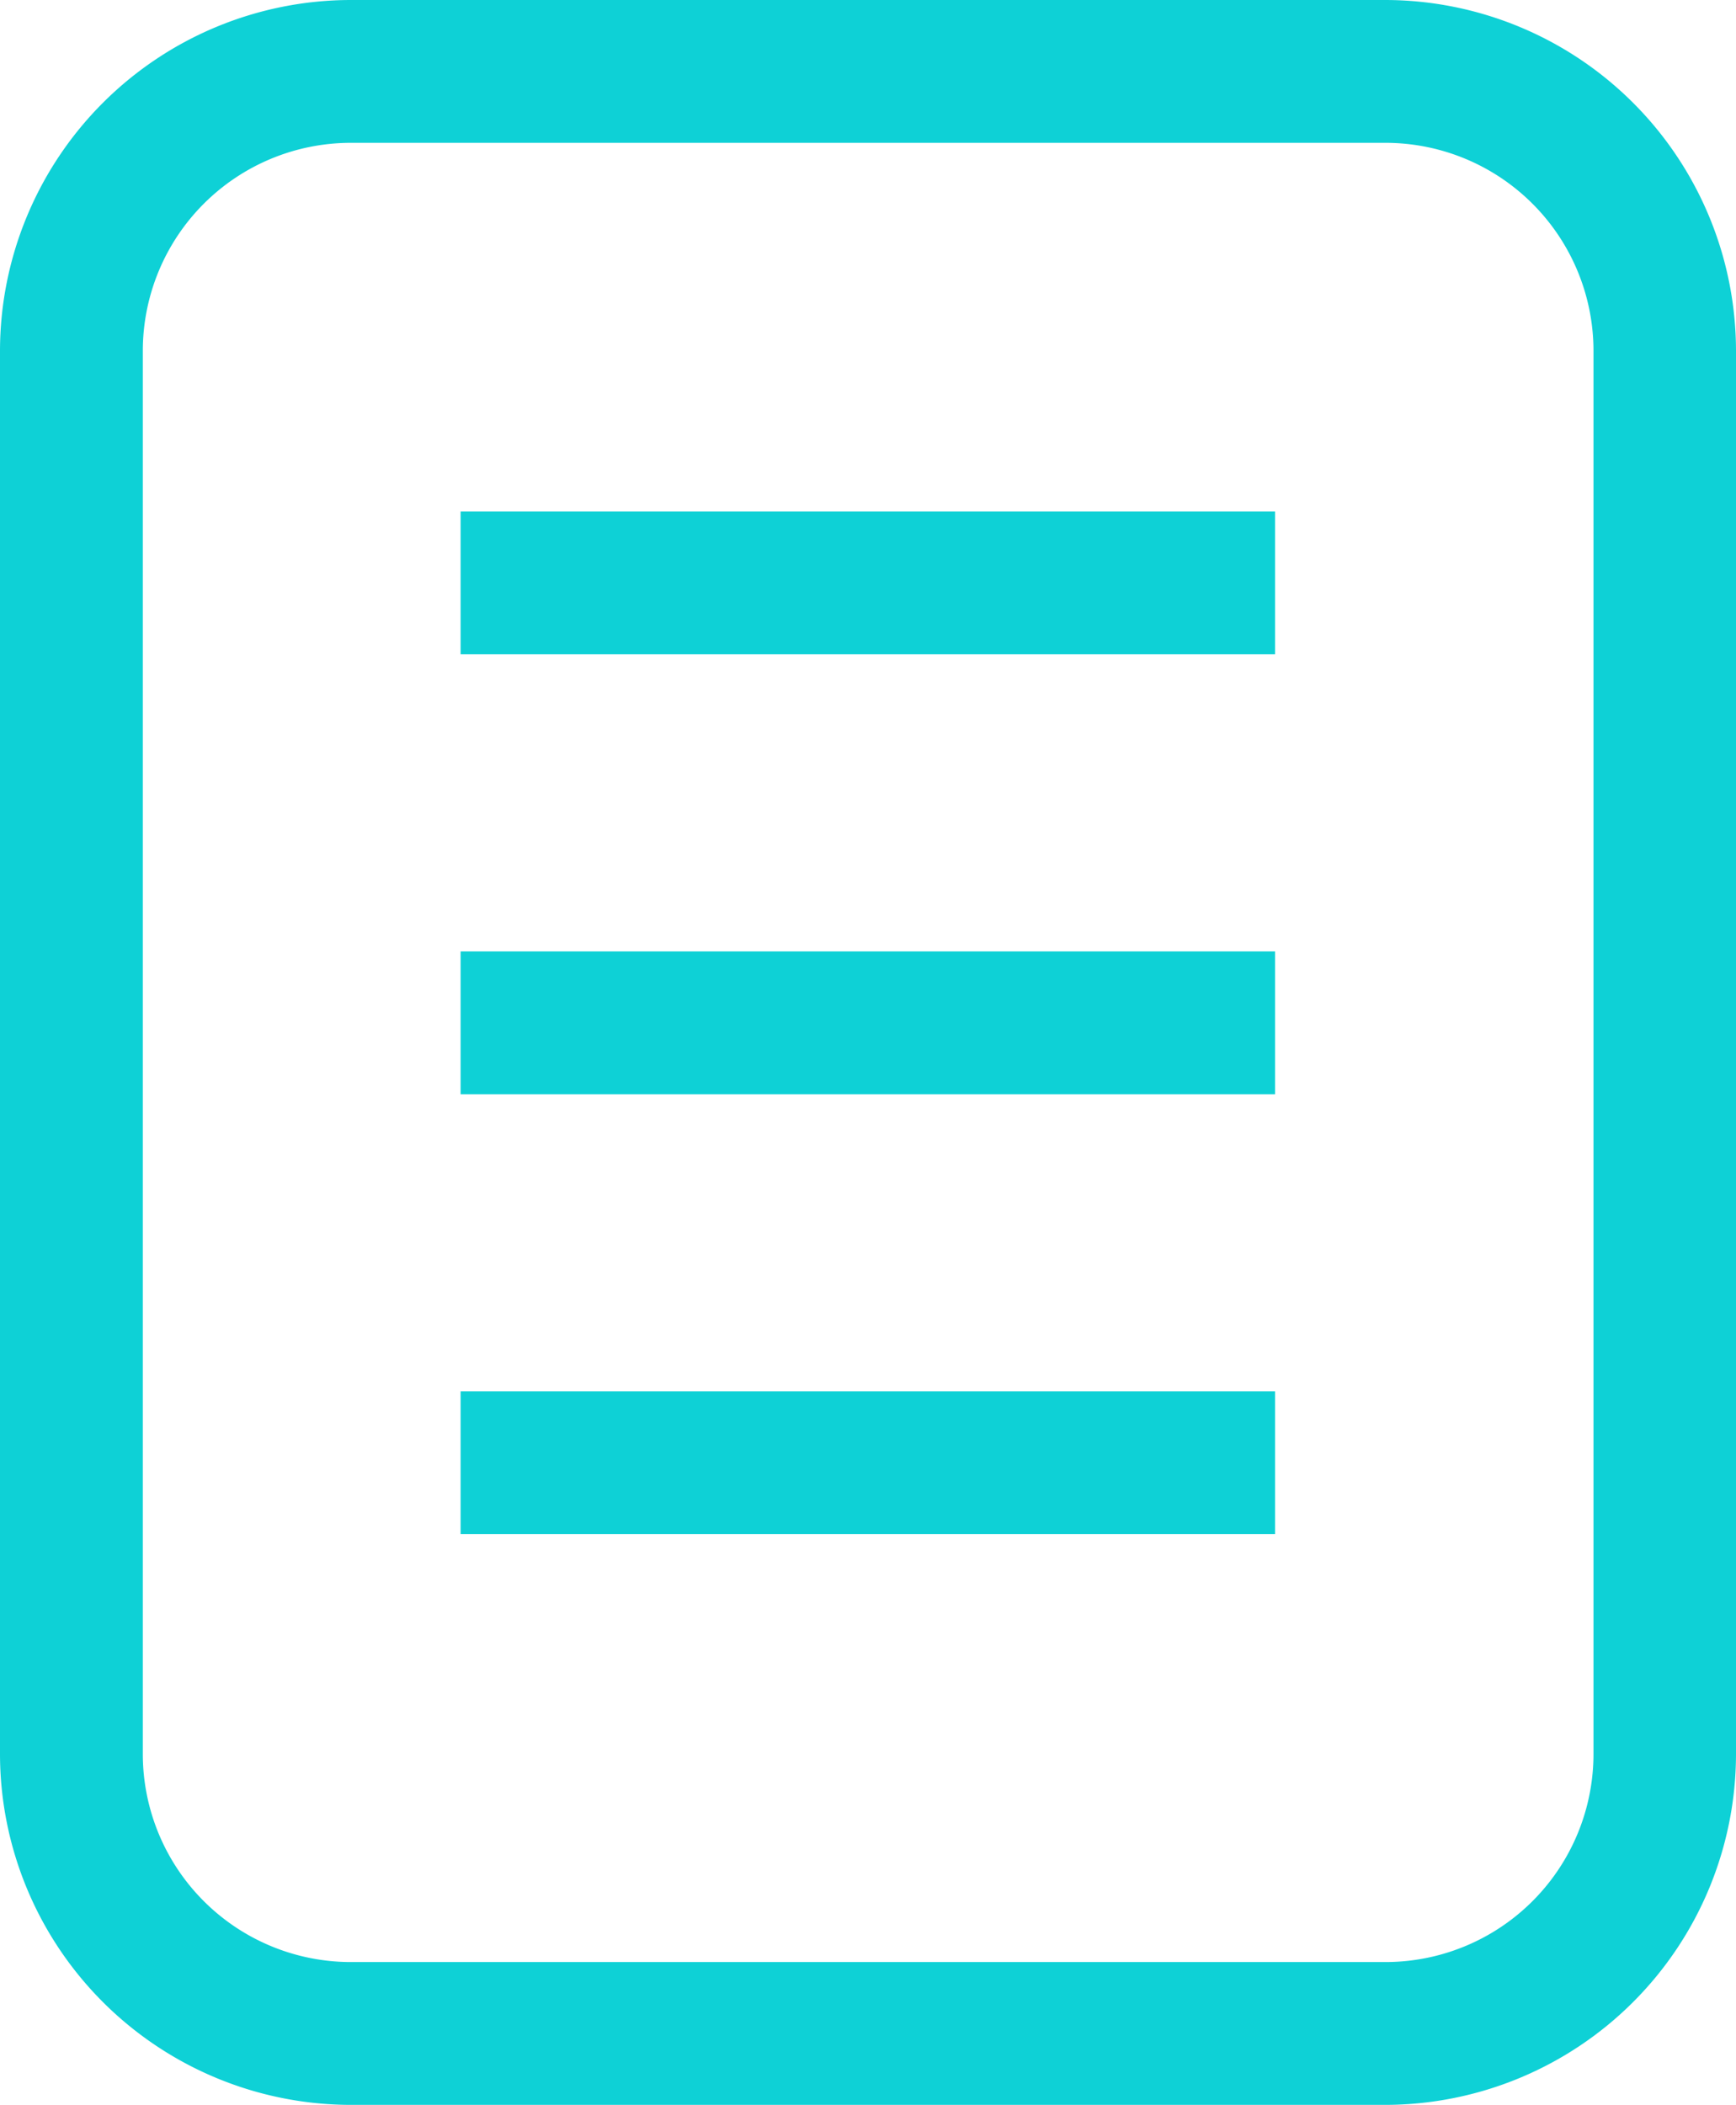 <svg xmlns="http://www.w3.org/2000/svg" viewBox="0 0 57.74 70"><defs><style>.cls-1{fill:#0ed1d6;}</style></defs><title>Fichier 18</title><g id="Calque_2" data-name="Calque 2"><g id="Calque_2-2" data-name="Calque 2"><path class="cls-1" d="M46.07,70H11.67A11.68,11.68,0,0,1,0,58.33V11.67A11.68,11.68,0,0,1,11.67,0h34.4A11.68,11.68,0,0,1,57.74,11.67V58.33A11.68,11.68,0,0,1,46.07,70ZM11.67,4.75a6.92,6.92,0,0,0-6.92,6.92V58.33a6.92,6.92,0,0,0,6.92,6.92h34.4A6.92,6.92,0,0,0,53,58.33V11.67a6.92,6.92,0,0,0-6.92-6.92Z"/><rect class="cls-1" x="15.32" y="17.01" width="27.09" height="4.75"/><rect class="cls-1" x="15.32" y="31.64" width="27.09" height="4.75"/><rect class="cls-1" x="15.32" y="46.27" width="27.09" height="4.75"/></g></g></svg>